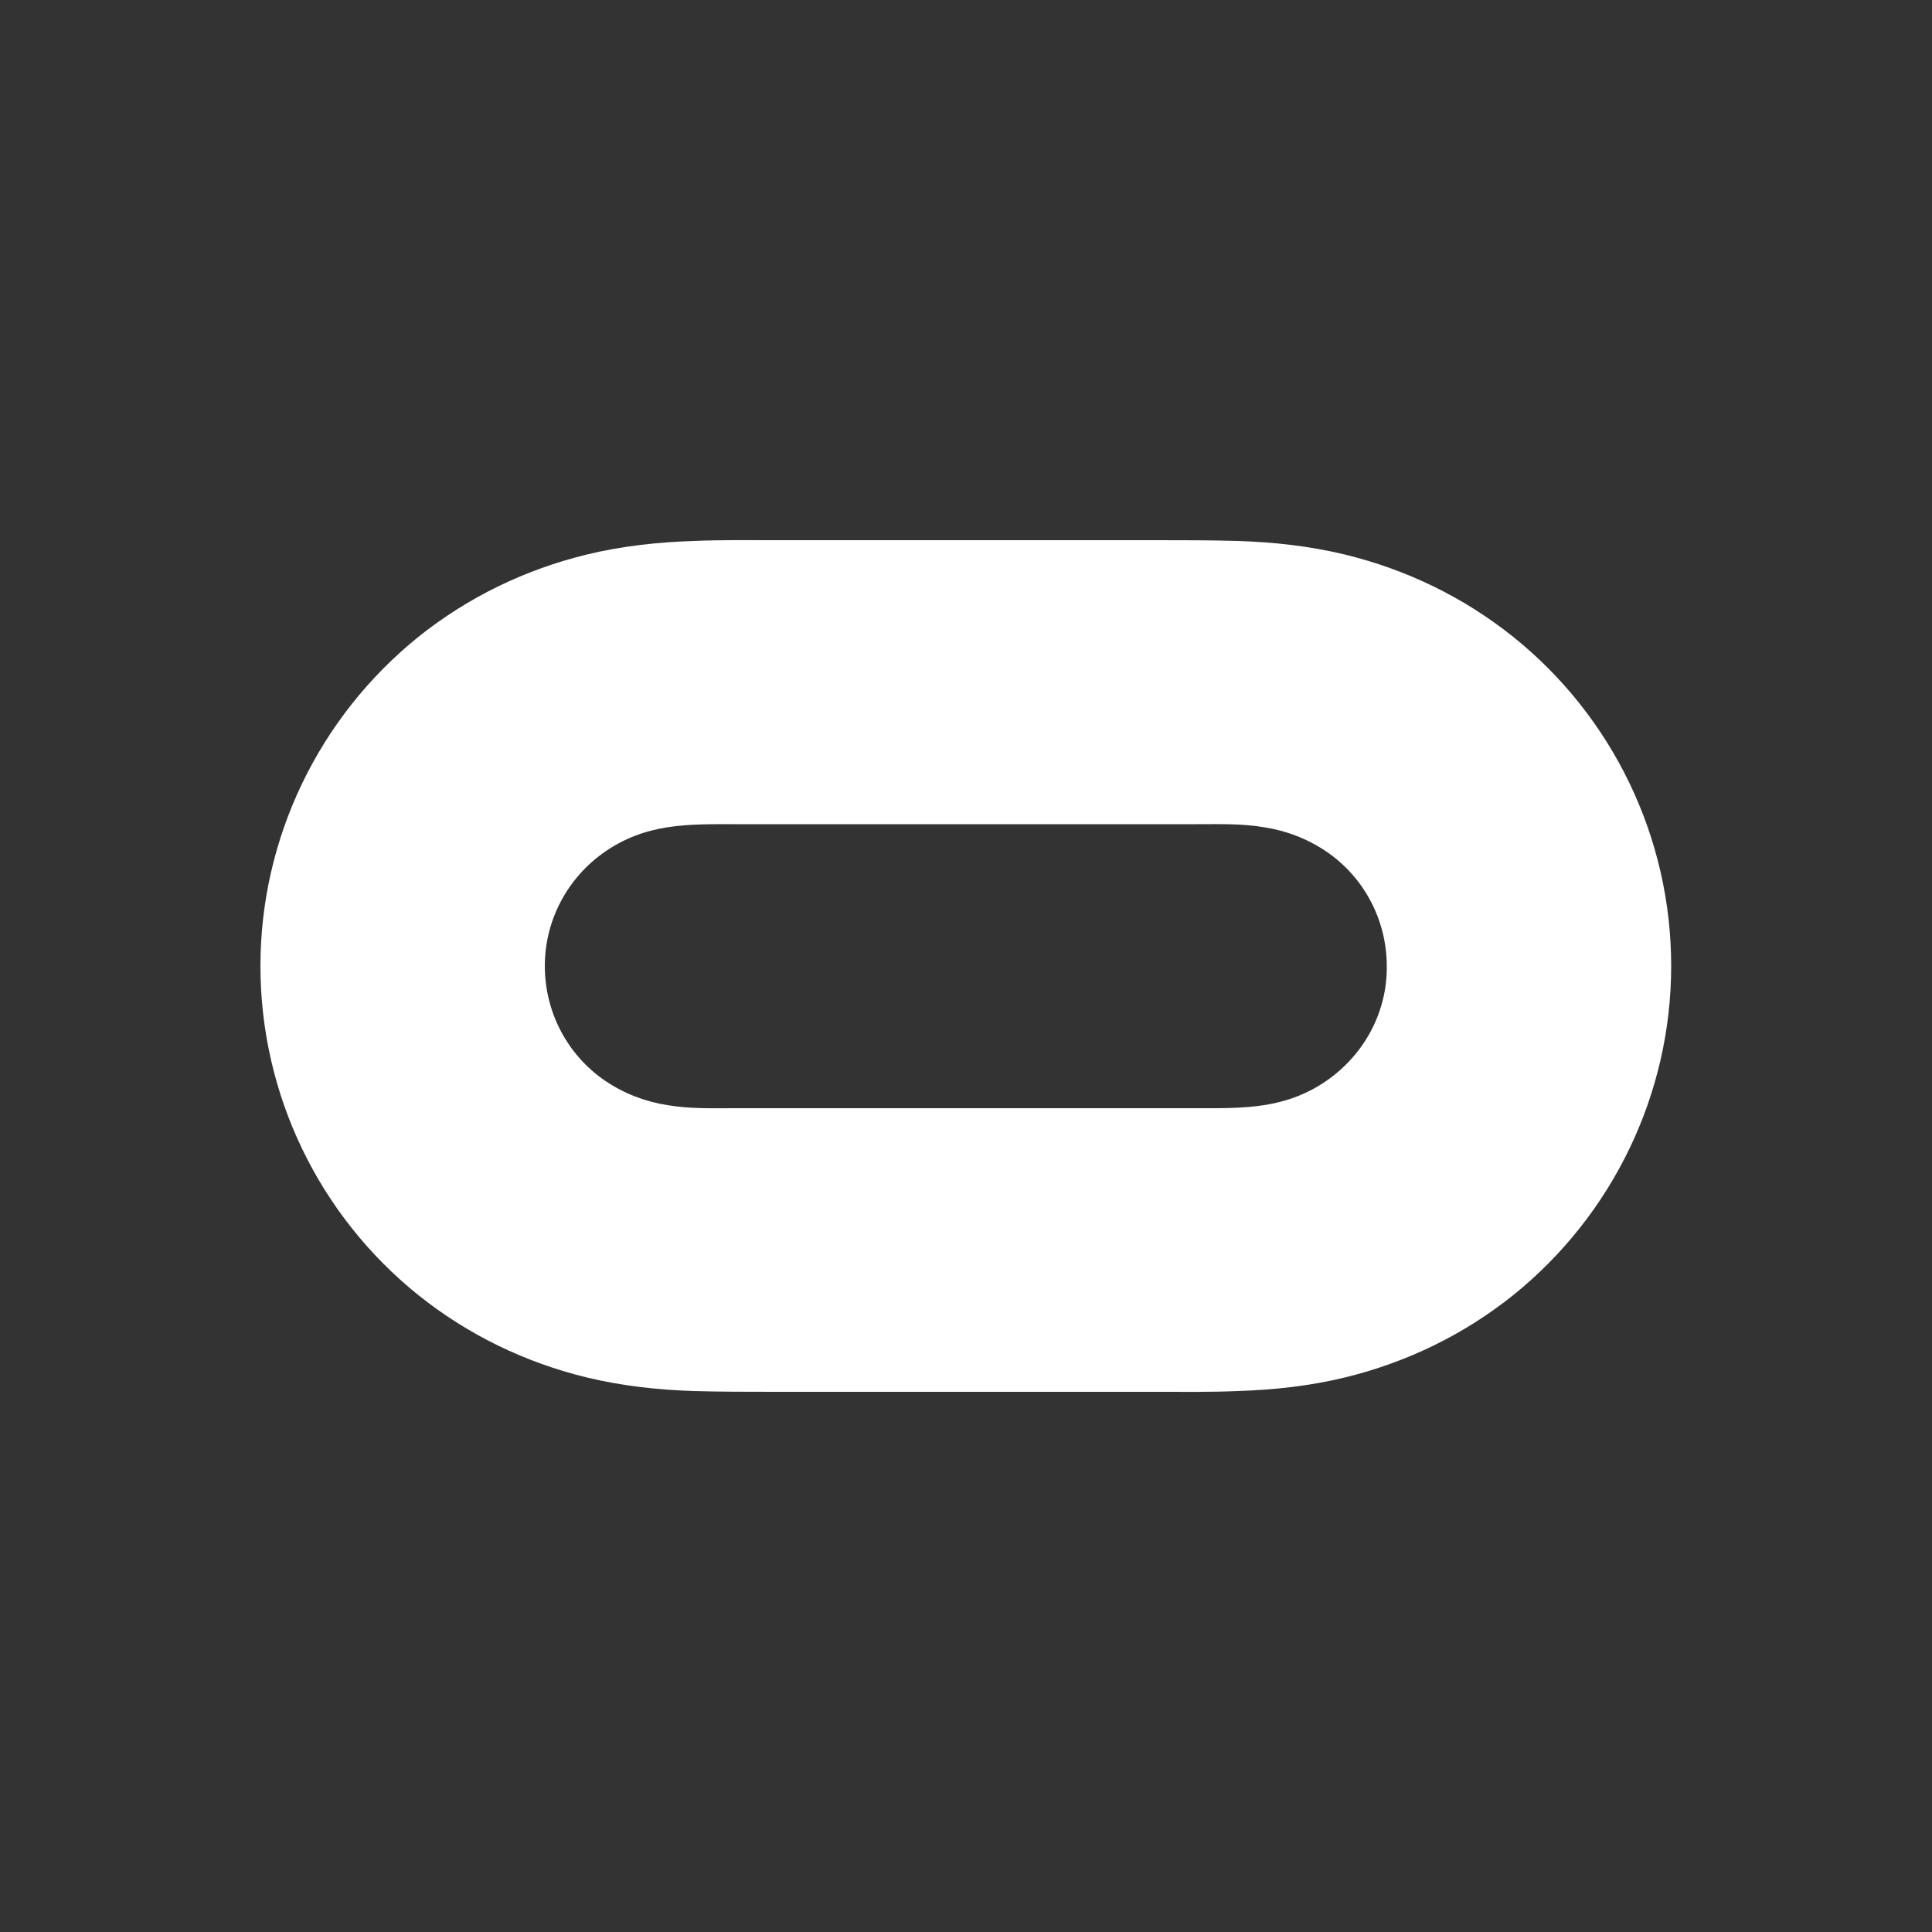<?xml version="1.0" encoding="utf-8"?>
<!-- Generator: Adobe Illustrator 19.0.0, SVG Export Plug-In . SVG Version: 6.00 Build 0)  -->
<svg version="1.1" id="Layer_1" xmlns="http://www.w3.org/2000/svg" x="0px" y="0px"
	 viewBox="0 0 500 500" style="enable-background:new 0 0 500 500;" xml:space="preserve">
<rect x="0" y="0" width="500" height="500" fill="#333333" stroke="none"/>
<style type="text/css">
	.st0{fill:#fff;}
</style>
<g>
	<path class="st0" d="M391.6,164.8c-12.9-10.3-27.6-17.4-43.6-21.3c-9.2-2.2-18.3-3.2-27.7-3.5c-7-0.2-13.9-0.2-20.9-0.2
		c-33,0-65.9,0-98.9,0c-7,0-13.9-0.1-20.9,0.2c-9.4,0.3-18.6,1.3-27.7,3.5c-16,3.9-30.7,11-43.6,21.3
		c-25.8,20.8-40.9,52.1-40.9,85.2c0,33.2,15.1,64.5,40.9,85.2c12.9,10.3,27.6,17.4,43.6,21.3c9.2,2.2,18.3,3.2,27.7,3.5
		c7,0.2,13.9,0.2,20.9,0.2c33,0,65.9,0,98.9,0c7,0,13.9,0.1,20.9-0.2c9.4-0.3,18.6-1.3,27.7-3.5c16-3.9,30.7-11,43.6-21.3
		c25.8-20.8,40.9-52.1,40.9-85.2C432.5,216.8,417.4,185.5,391.6,164.8z M343.3,279.7c-4.9,3.4-10.3,5.4-16.1,6.3
		c-5.8,0.9-11.6,0.8-17.4,0.8c-39.9,0-79.8,0-119.7,0c-5.8,0-11.6,0.2-17.4-0.8c-5.8-0.9-11.2-3-16.1-6.3
		c-9.8-6.7-15.6-17.8-15.6-29.7c0-11.9,5.9-22.9,15.6-29.6c4.9-3.4,10.3-5.4,16.1-6.3c5.8-0.9,11.6-0.8,17.4-0.8
		c39.9,0,79.8,0,119.7,0c5.8,0,11.6-0.2,17.4,0.8c5.8,0.9,11.2,3,16.1,6.3c9.8,6.7,15.6,17.8,15.6,29.7
		C359,261.9,353.1,272.9,343.3,279.7z"/>
</g>
</svg>
